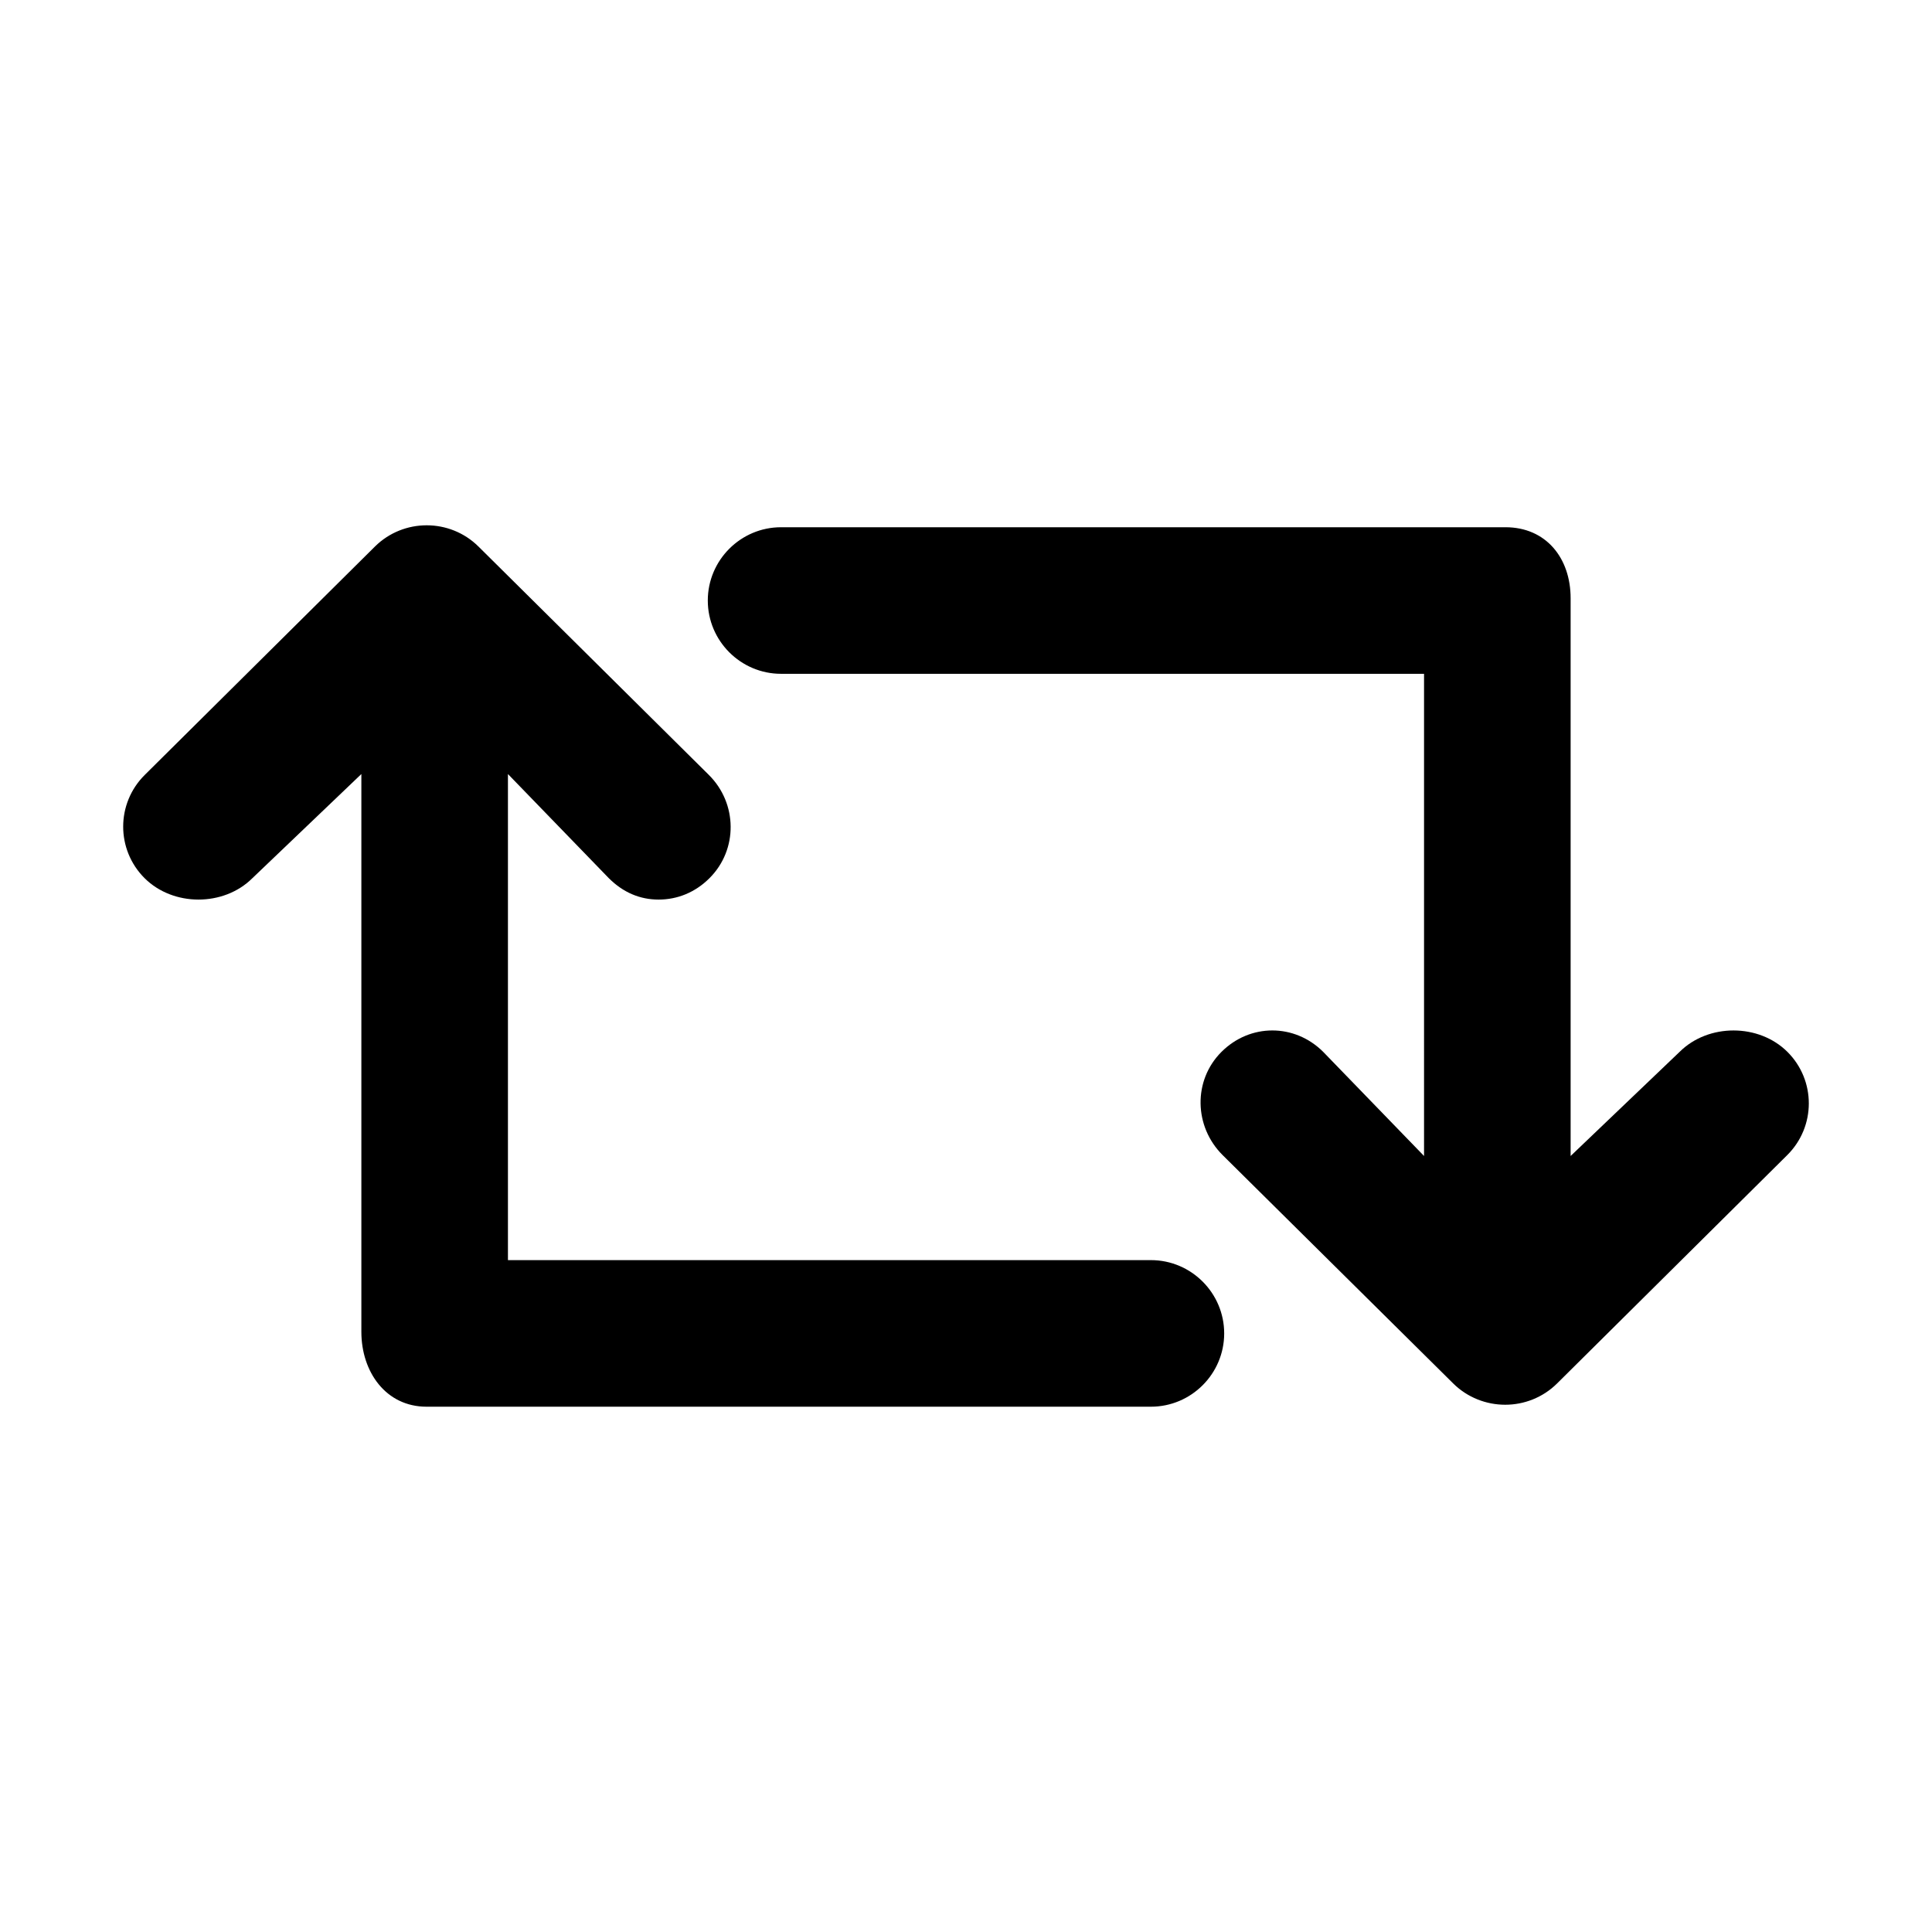<svg t="1703949987649" class="icon" viewBox="0 0 1024 1024" version="1.1" xmlns="http://www.w3.org/2000/svg" p-id="5413" width="32" height="32"><path d="M947.273 612.229 825.29 733.259c-7.583 7.52-17.575 11.283-27.495 11.283-9.925 0-19.979-3.763-27.562-11.283l-122.213-121.031c-15.193-15.084-15.77-39.57-0.624-54.697 15.146-15.125 38.659-15.173 53.863-0.085l53.515 55.255L754.773 357.136 413.994 357.136c-21.452 0-38.846-17.486-38.846-38.845 0-21.357 17.393-38.845 38.846-38.845l383.937 0c21.453 0 34.53 16.277 34.53 37.634l0 295.624 57.832-55.258c15.198-15.069 41.948-15.036 57.098 0.085C962.537 572.663 962.467 597.145 947.273 612.229zM609.998 667.89 269.219 667.89 269.219 410.254l53.52 55.258c7.583 7.525 16.424 11.283 26.349 11.283 9.963 0 19.382-3.791 26.973-11.368 15.146-15.131 14.839-39.613-0.354-54.697L253.623 289.701c-15.163-15.041-39.757-15.041-54.922 0L76.719 410.731c-15.194 15.084-15.248 39.566-0.103 54.697 15.156 15.125 41.896 15.159 57.089 0.085l57.825-55.258 0 295.624c0 21.357 13.078 39.702 34.53 39.702l383.937 0c21.452 0 38.846-17.487 38.846-38.845C648.843 685.378 631.45 667.89 609.998 667.89z" p-id="5414"></path></svg>